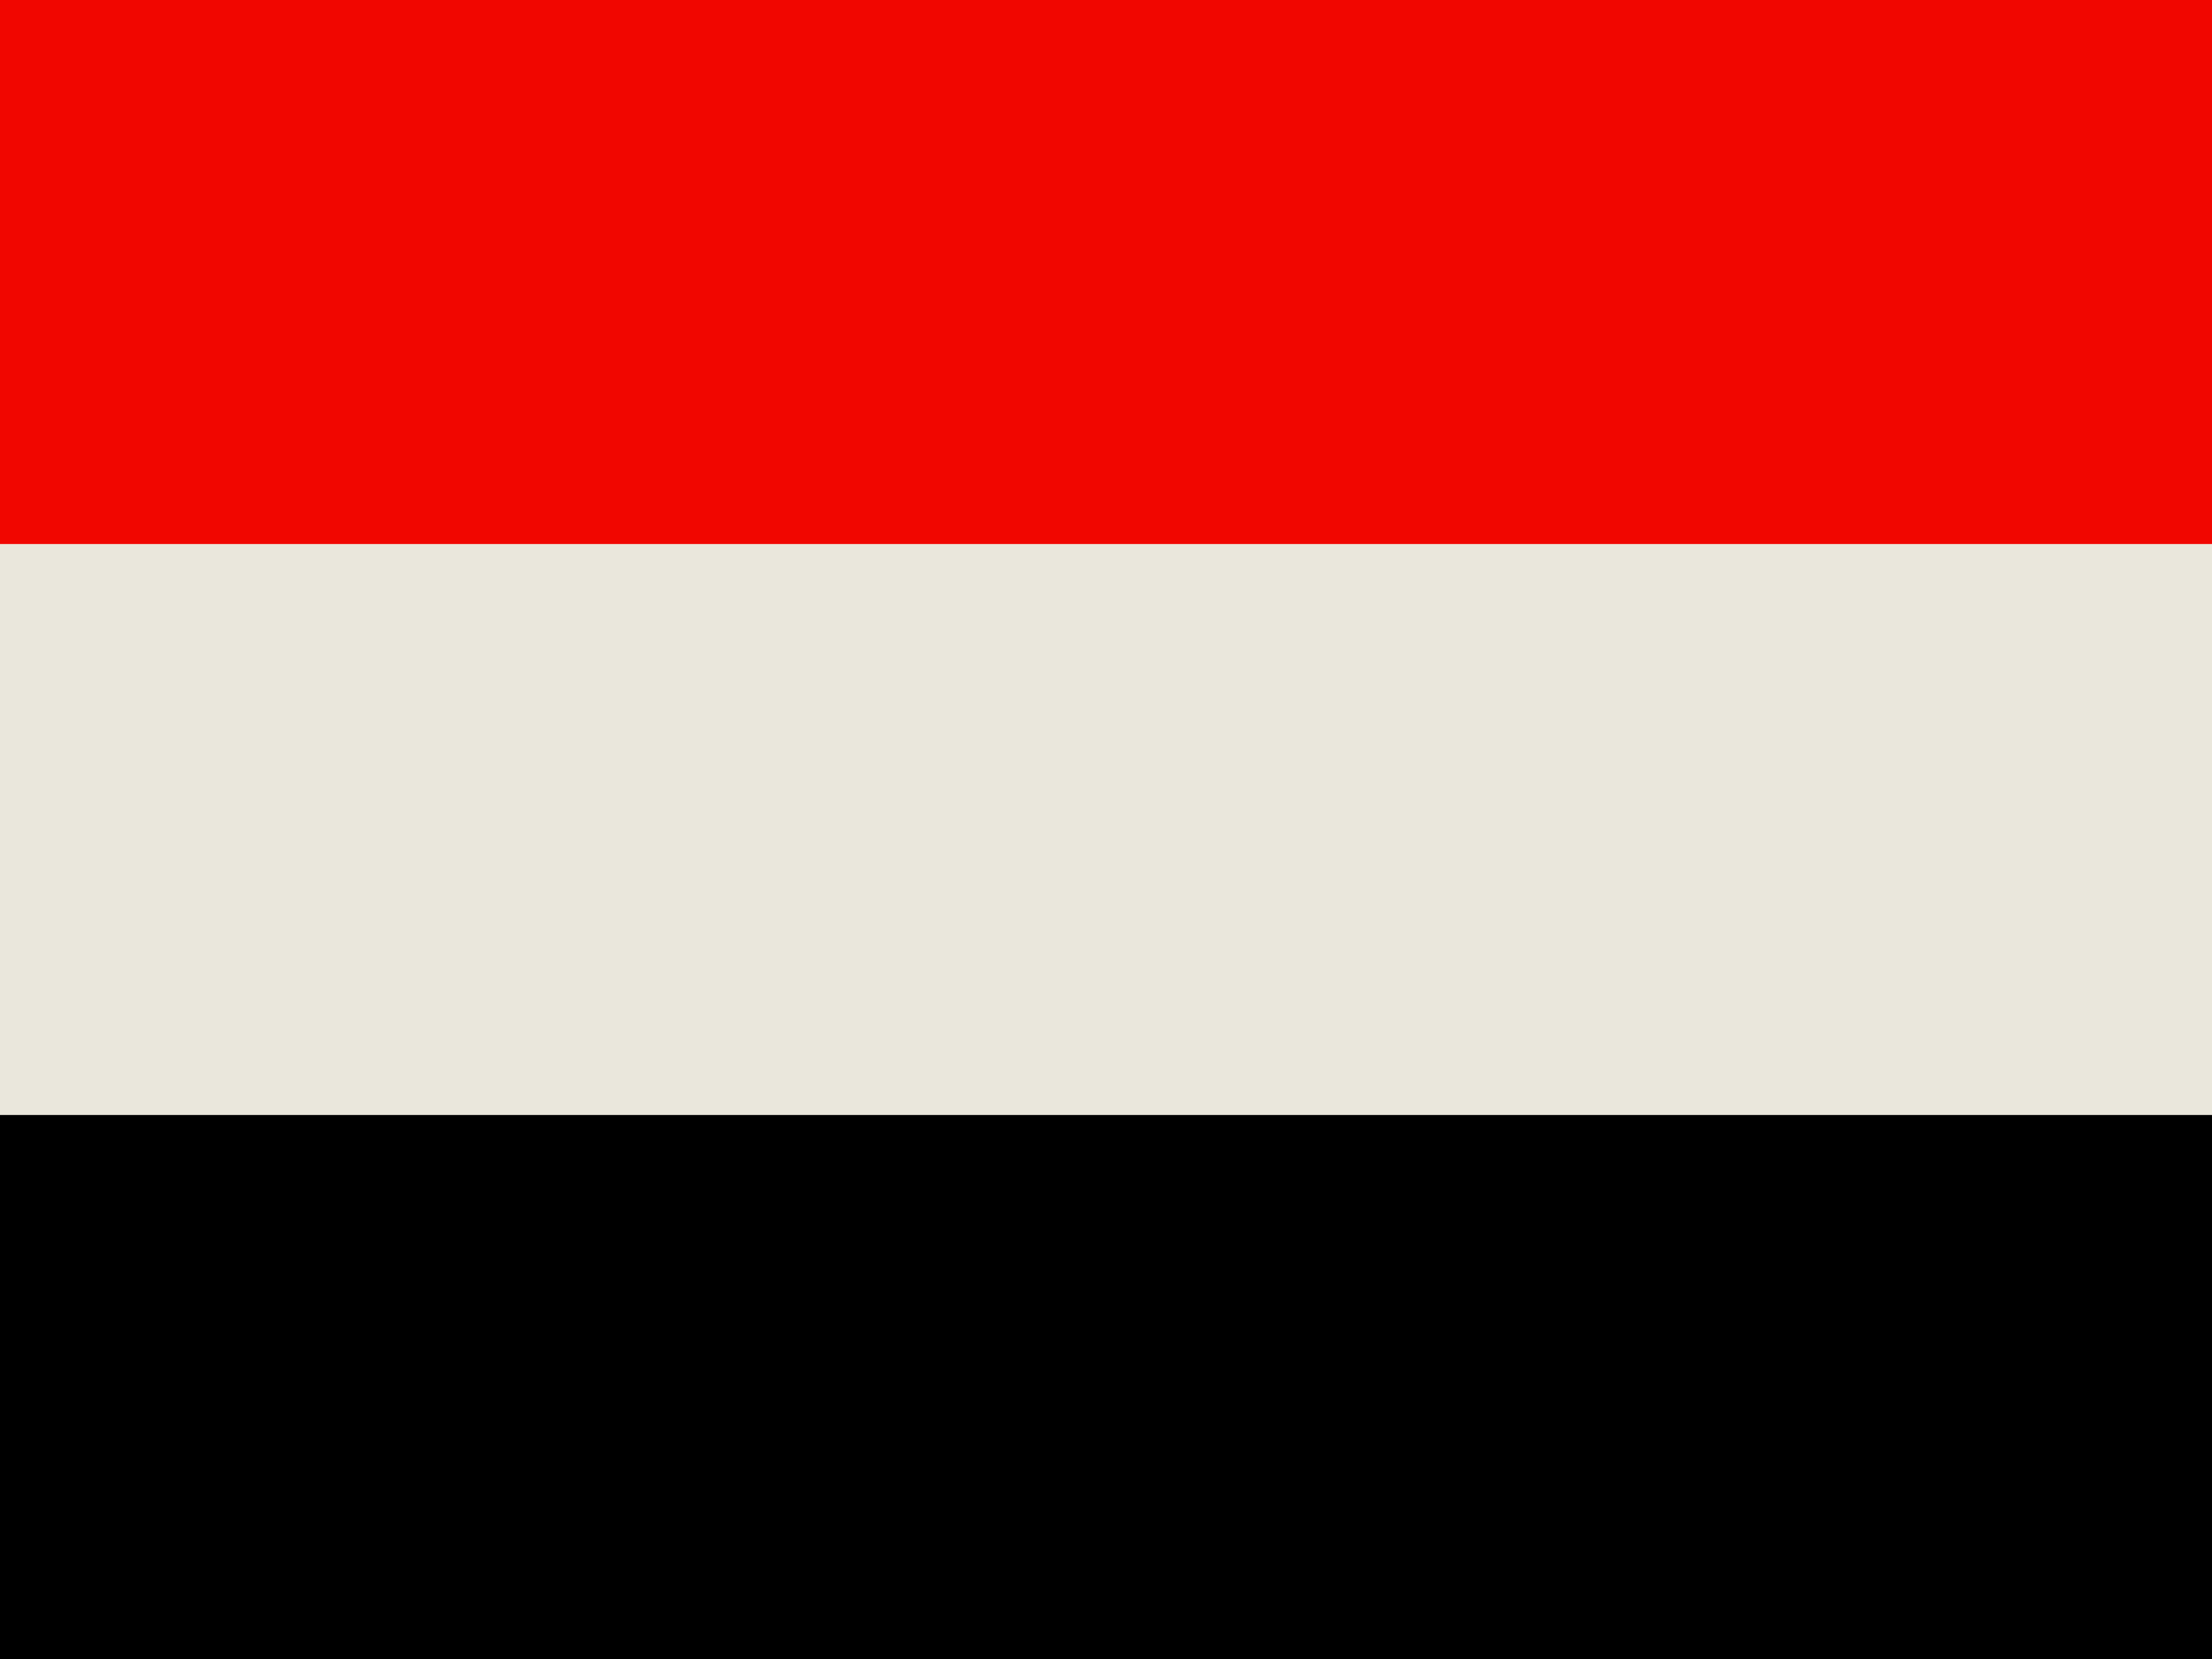 <svg xmlns="http://www.w3.org/2000/svg" id="flag-icon-css-ye" width="640" height="480">
  <g fill-rule="evenodd" stroke-width="1pt">
    <path fill="#eae7dc;" d="M0 0h640v472.8H0z"/>
    <path fill="#f10600" d="M0 0h640v157.4H0z"/>
    <path d="M0 322.6h640V480H0z"/>
  </g>
</svg>
